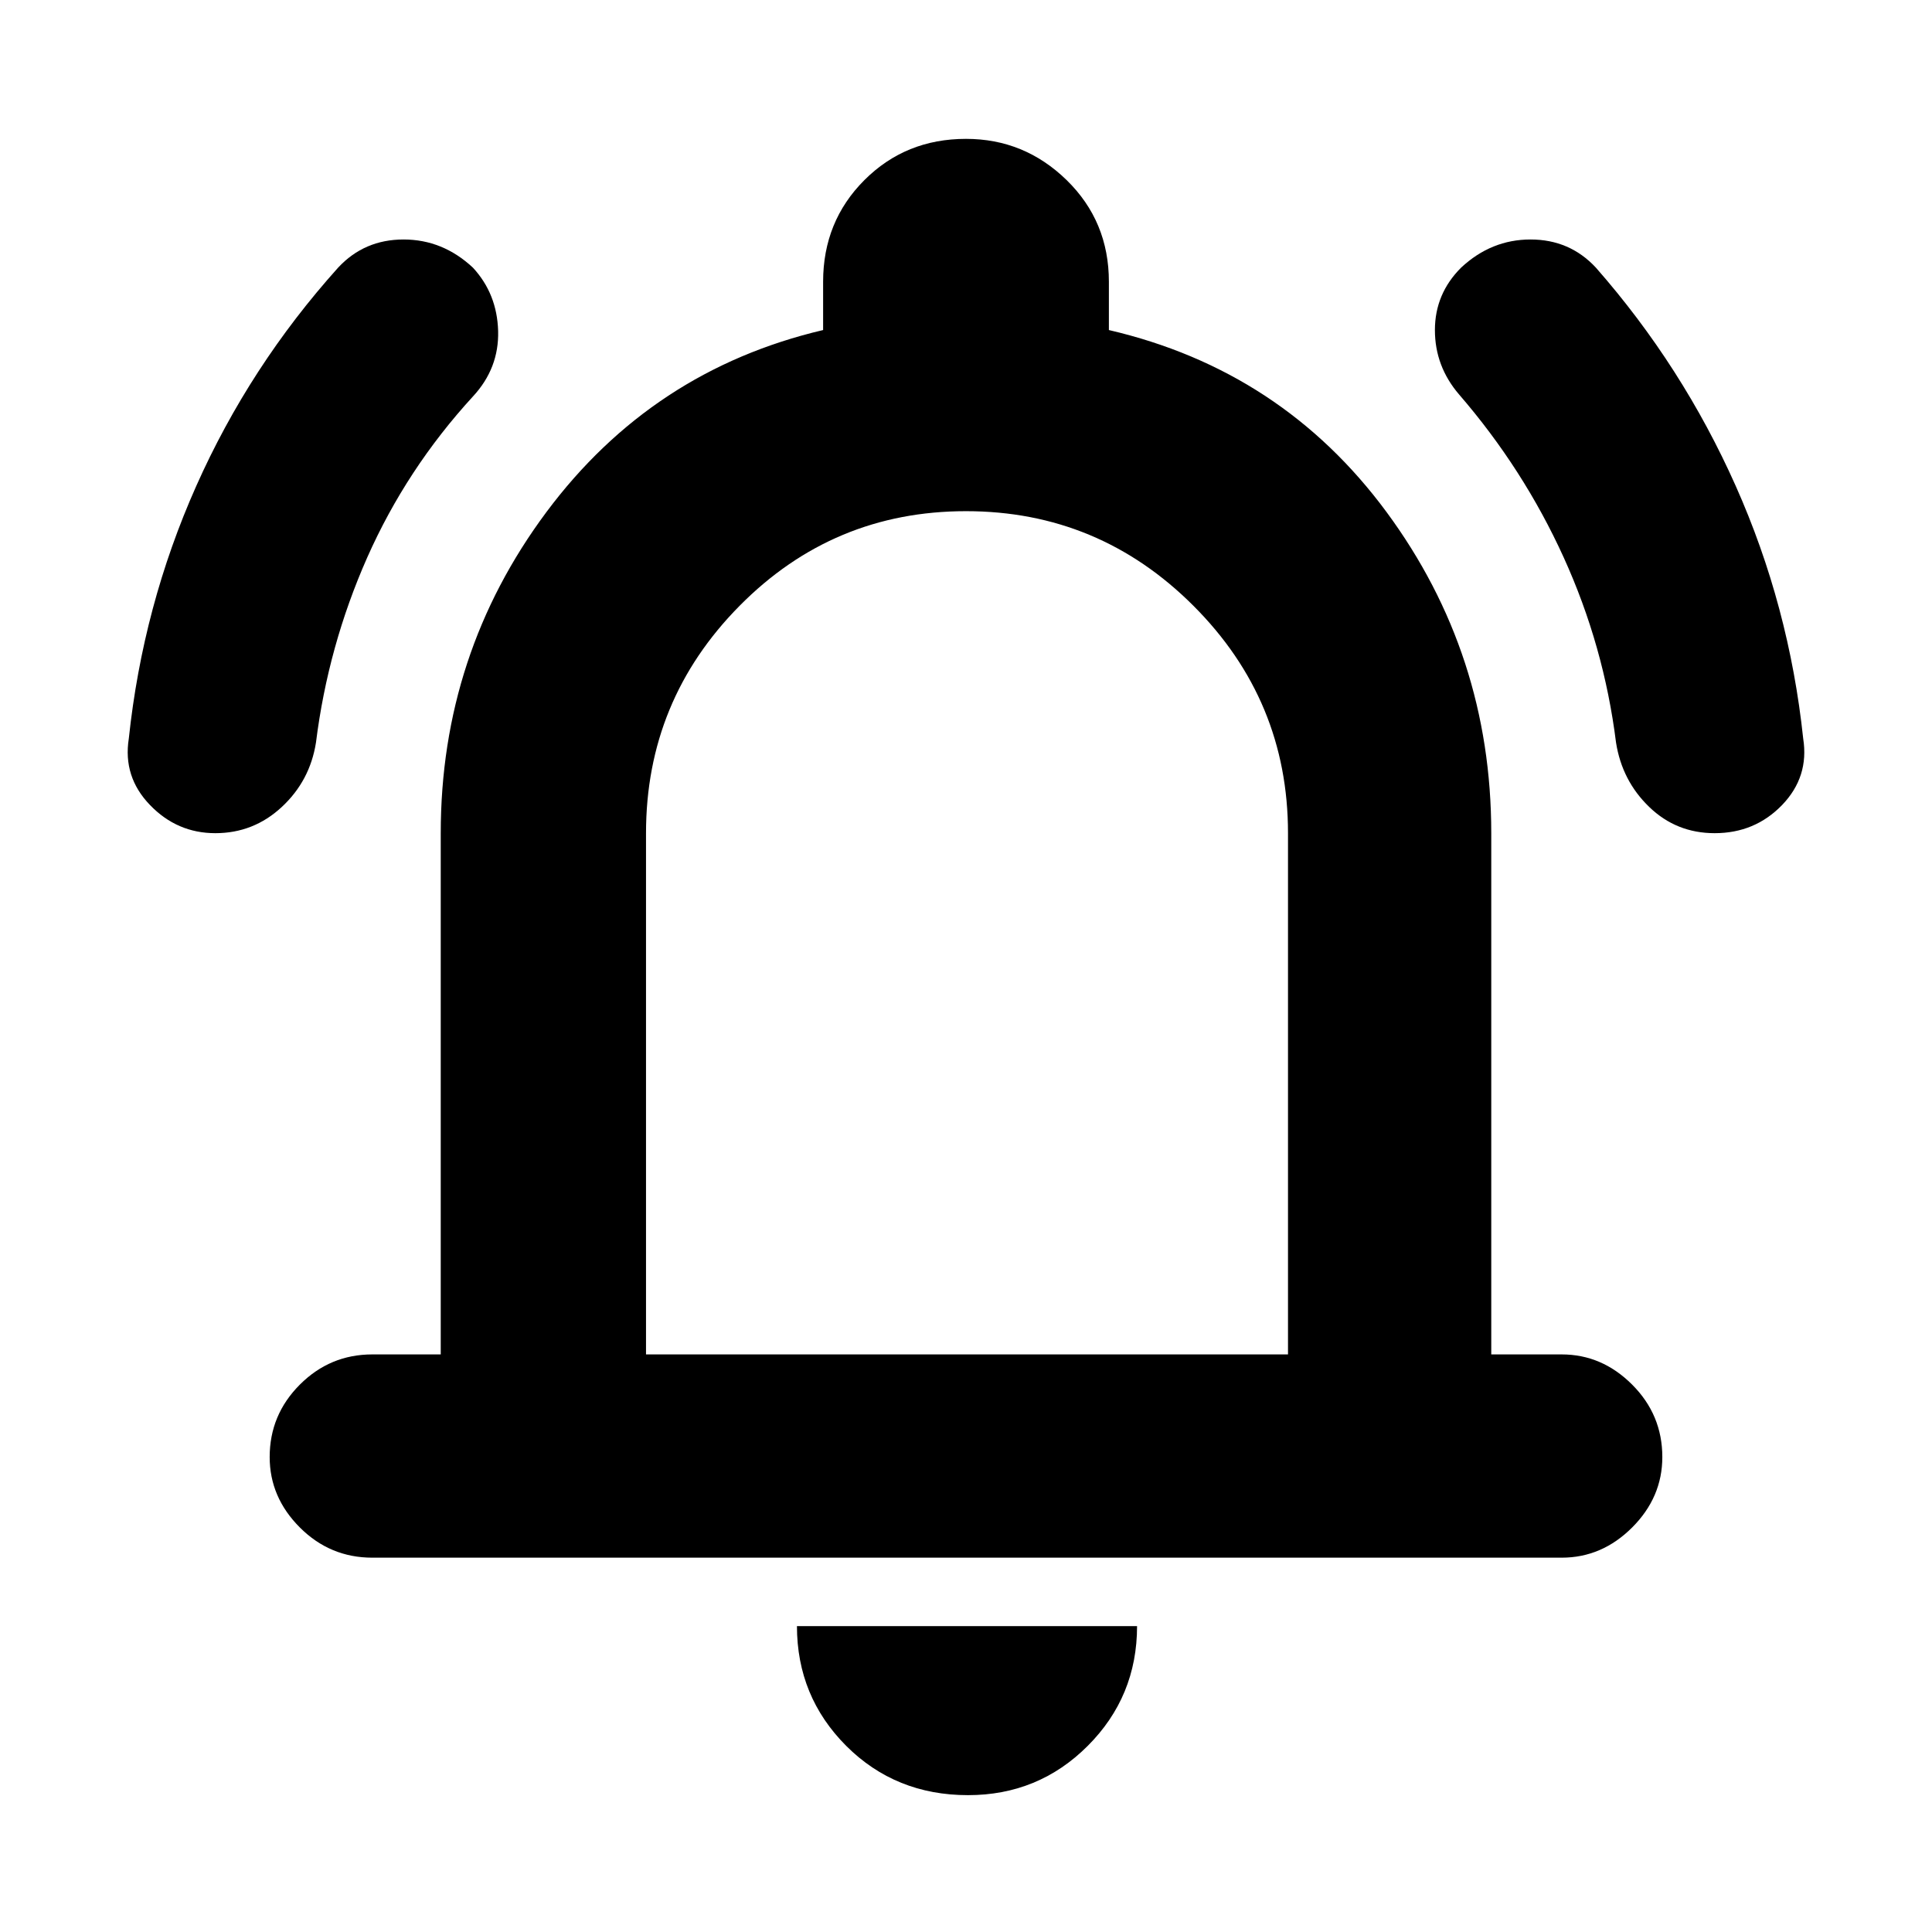 <svg xmlns="http://www.w3.org/2000/svg" height="24" width="24"><path d="M2.675 10.35Q2.2 10.35 1.863 10Q1.525 9.65 1.6 9.175Q1.775 7.525 2.438 6.037Q3.1 4.55 4.2 3.325Q4.525 2.975 5.013 2.975Q5.5 2.975 5.875 3.325Q6.175 3.65 6.188 4.112Q6.2 4.575 5.875 4.925Q5.05 5.825 4.562 6.925Q4.075 8.025 3.925 9.225Q3.85 9.7 3.5 10.025Q3.15 10.35 2.675 10.35ZM21.3 10.35Q20.825 10.35 20.488 10.025Q20.15 9.7 20.075 9.225Q19.925 8.025 19.425 6.925Q18.925 5.825 18.125 4.9Q17.825 4.55 17.825 4.1Q17.825 3.65 18.15 3.325Q18.525 2.975 19.013 2.975Q19.5 2.975 19.825 3.325Q20.9 4.55 21.562 6.037Q22.225 7.525 22.4 9.175Q22.475 9.65 22.138 10Q21.8 10.35 21.3 10.35ZM4.625 19.35Q4.1 19.35 3.725 18.975Q3.35 18.6 3.35 18.1Q3.35 17.575 3.725 17.2Q4.1 16.825 4.625 16.825H5.475V10.35Q5.475 8.125 6.787 6.362Q8.1 4.6 10.225 4.1V3.5Q10.225 2.75 10.738 2.237Q11.25 1.725 12 1.725Q12.725 1.725 13.25 2.237Q13.775 2.75 13.775 3.5V4.1Q15.925 4.6 17.225 6.362Q18.525 8.125 18.525 10.35V16.825H19.4Q19.9 16.825 20.275 17.2Q20.65 17.575 20.65 18.1Q20.65 18.6 20.275 18.975Q19.9 19.35 19.4 19.35ZM12 11.6Q12 11.6 12 11.6Q12 11.6 12 11.6Q12 11.6 12 11.6Q12 11.6 12 11.6ZM12.025 22.3Q11.125 22.3 10.512 21.688Q9.9 21.075 9.9 20.2H14.125Q14.125 21.075 13.512 21.688Q12.9 22.3 12.025 22.3ZM8.025 16.825H16V10.35Q16 8.7 14.825 7.525Q13.65 6.35 12 6.35Q10.35 6.35 9.188 7.525Q8.025 8.7 8.025 10.35Z"/></svg>